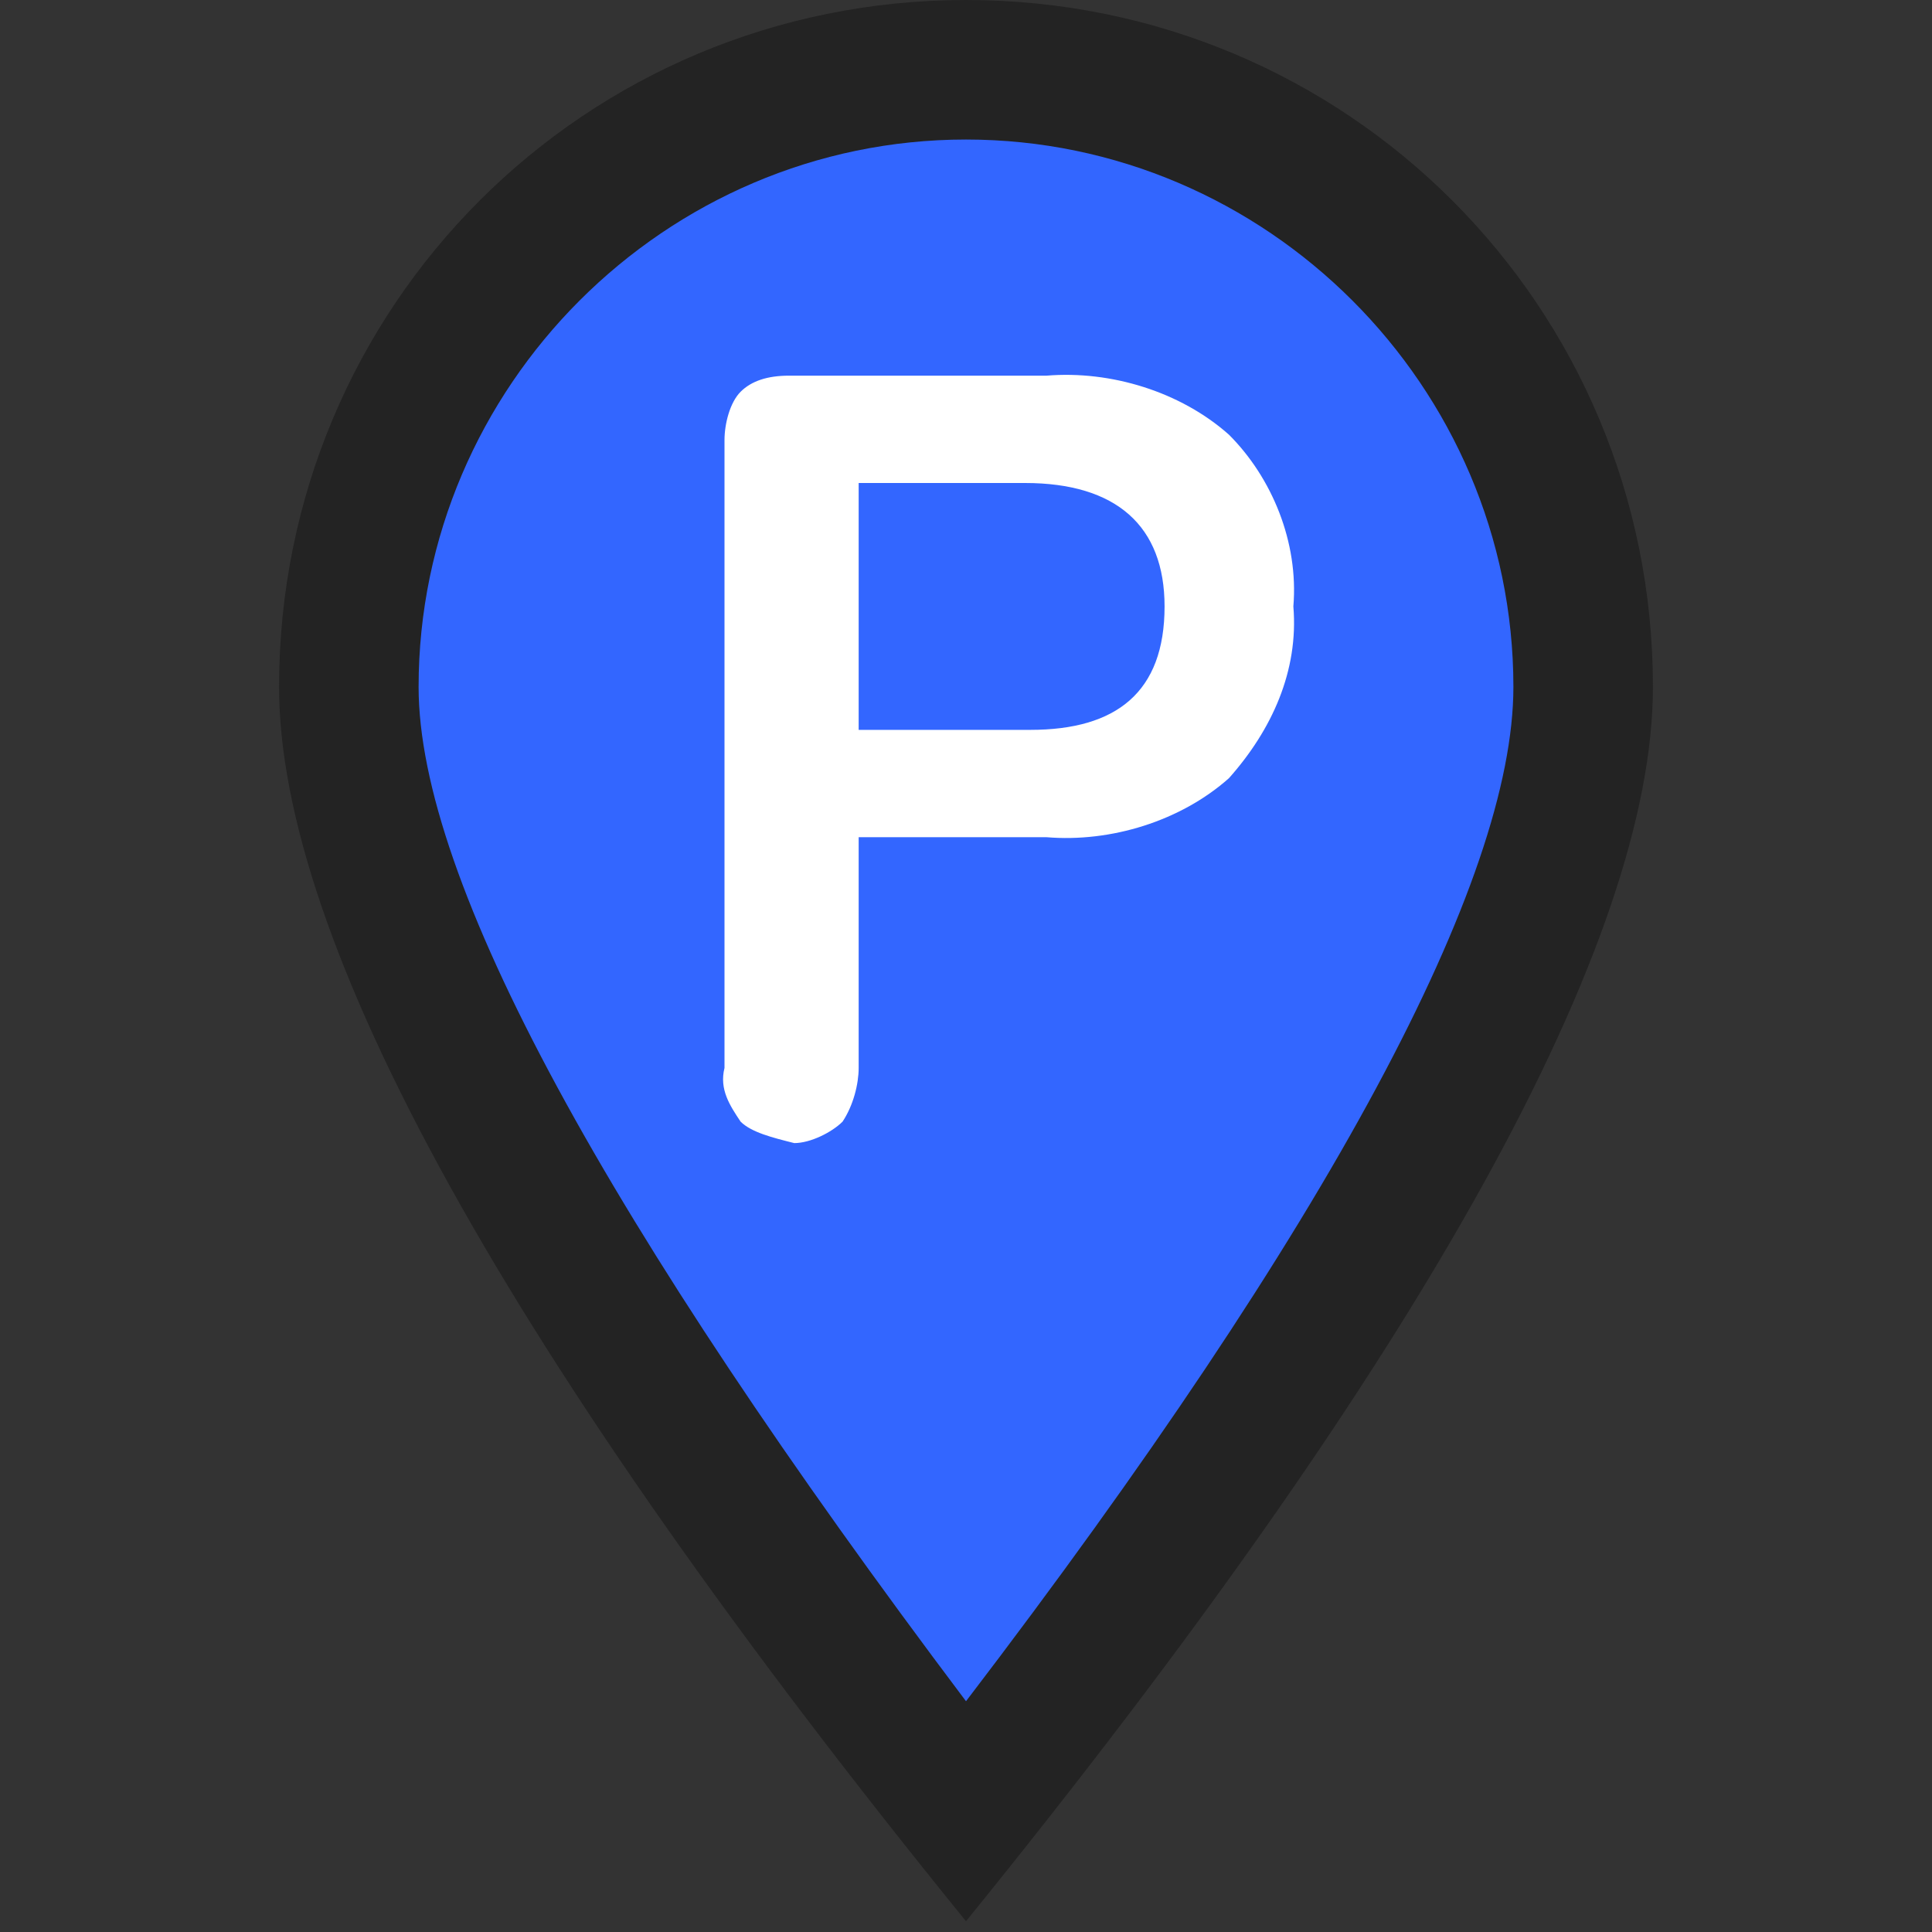<svg version="1.1" xmlns="http://www.w3.org/2000/svg"
     width="36" height="36"
     viewBox="0 0 36 36">
    <rect x="0" y="0" width="36" height="36" fill="#333333" stroke="none"/>
    <style type="text/css">
        .st0{fill:#3366FF;}
        .st1{fill:#232323;}
        .st2{fill:#FFFFFF;}
    </style>
    <path class="st0" d="M18,35.2C9.7,24.9,5.6,17.5,5.6,12.9C5.6,6.1,11.2,0.5,18,0.5c6.8,0,12.4,5.6,12.4,12.4
	C30.4,17.5,26.3,24.9,18,35.2z"/>
    <path class="st1" d="M18,35.8C9.4,25.2,5.2,17.5,5.2,12.8C5.2,5.7,10.9,0,18,0c7.1,0,12.8,5.7,12.8,12.8
	C30.8,17.5,26.6,25.2,18,35.8z M28.2,12.8c0-5.6-4.6-10.2-10.2-10.2S7.8,7.2,7.8,12.8c0,3.6,3.5,10,10.2,18.9
	C24.8,22.8,28.2,16.4,28.2,12.8z"/>
    <path class="st2" d="M13.8,20.9c-0.2-0.3-0.4-0.6-0.3-1V8.2c0-0.3,0.1-0.7,0.3-0.9C14,7.1,14.3,7,14.7,7h4.8
	c1.2-0.1,2.5,0.3,3.4,1.1c0.8,0.8,1.3,2,1.2,3.2c0.1,1.2-0.4,2.3-1.2,3.2c-0.9,0.8-2.2,1.2-3.4,1.1H16v4.3c0,0.3-0.1,0.7-0.3,1
	c-0.2,0.2-0.6,0.4-0.9,0.4C14.4,21.2,14,21.1,13.8,20.9z M21.7,11.3c0-1.5-0.9-2.3-2.6-2.3H16v4.6h3.2
	C20.8,13.6,21.7,12.9,21.7,11.3L21.7,11.3z"/>
</svg>
